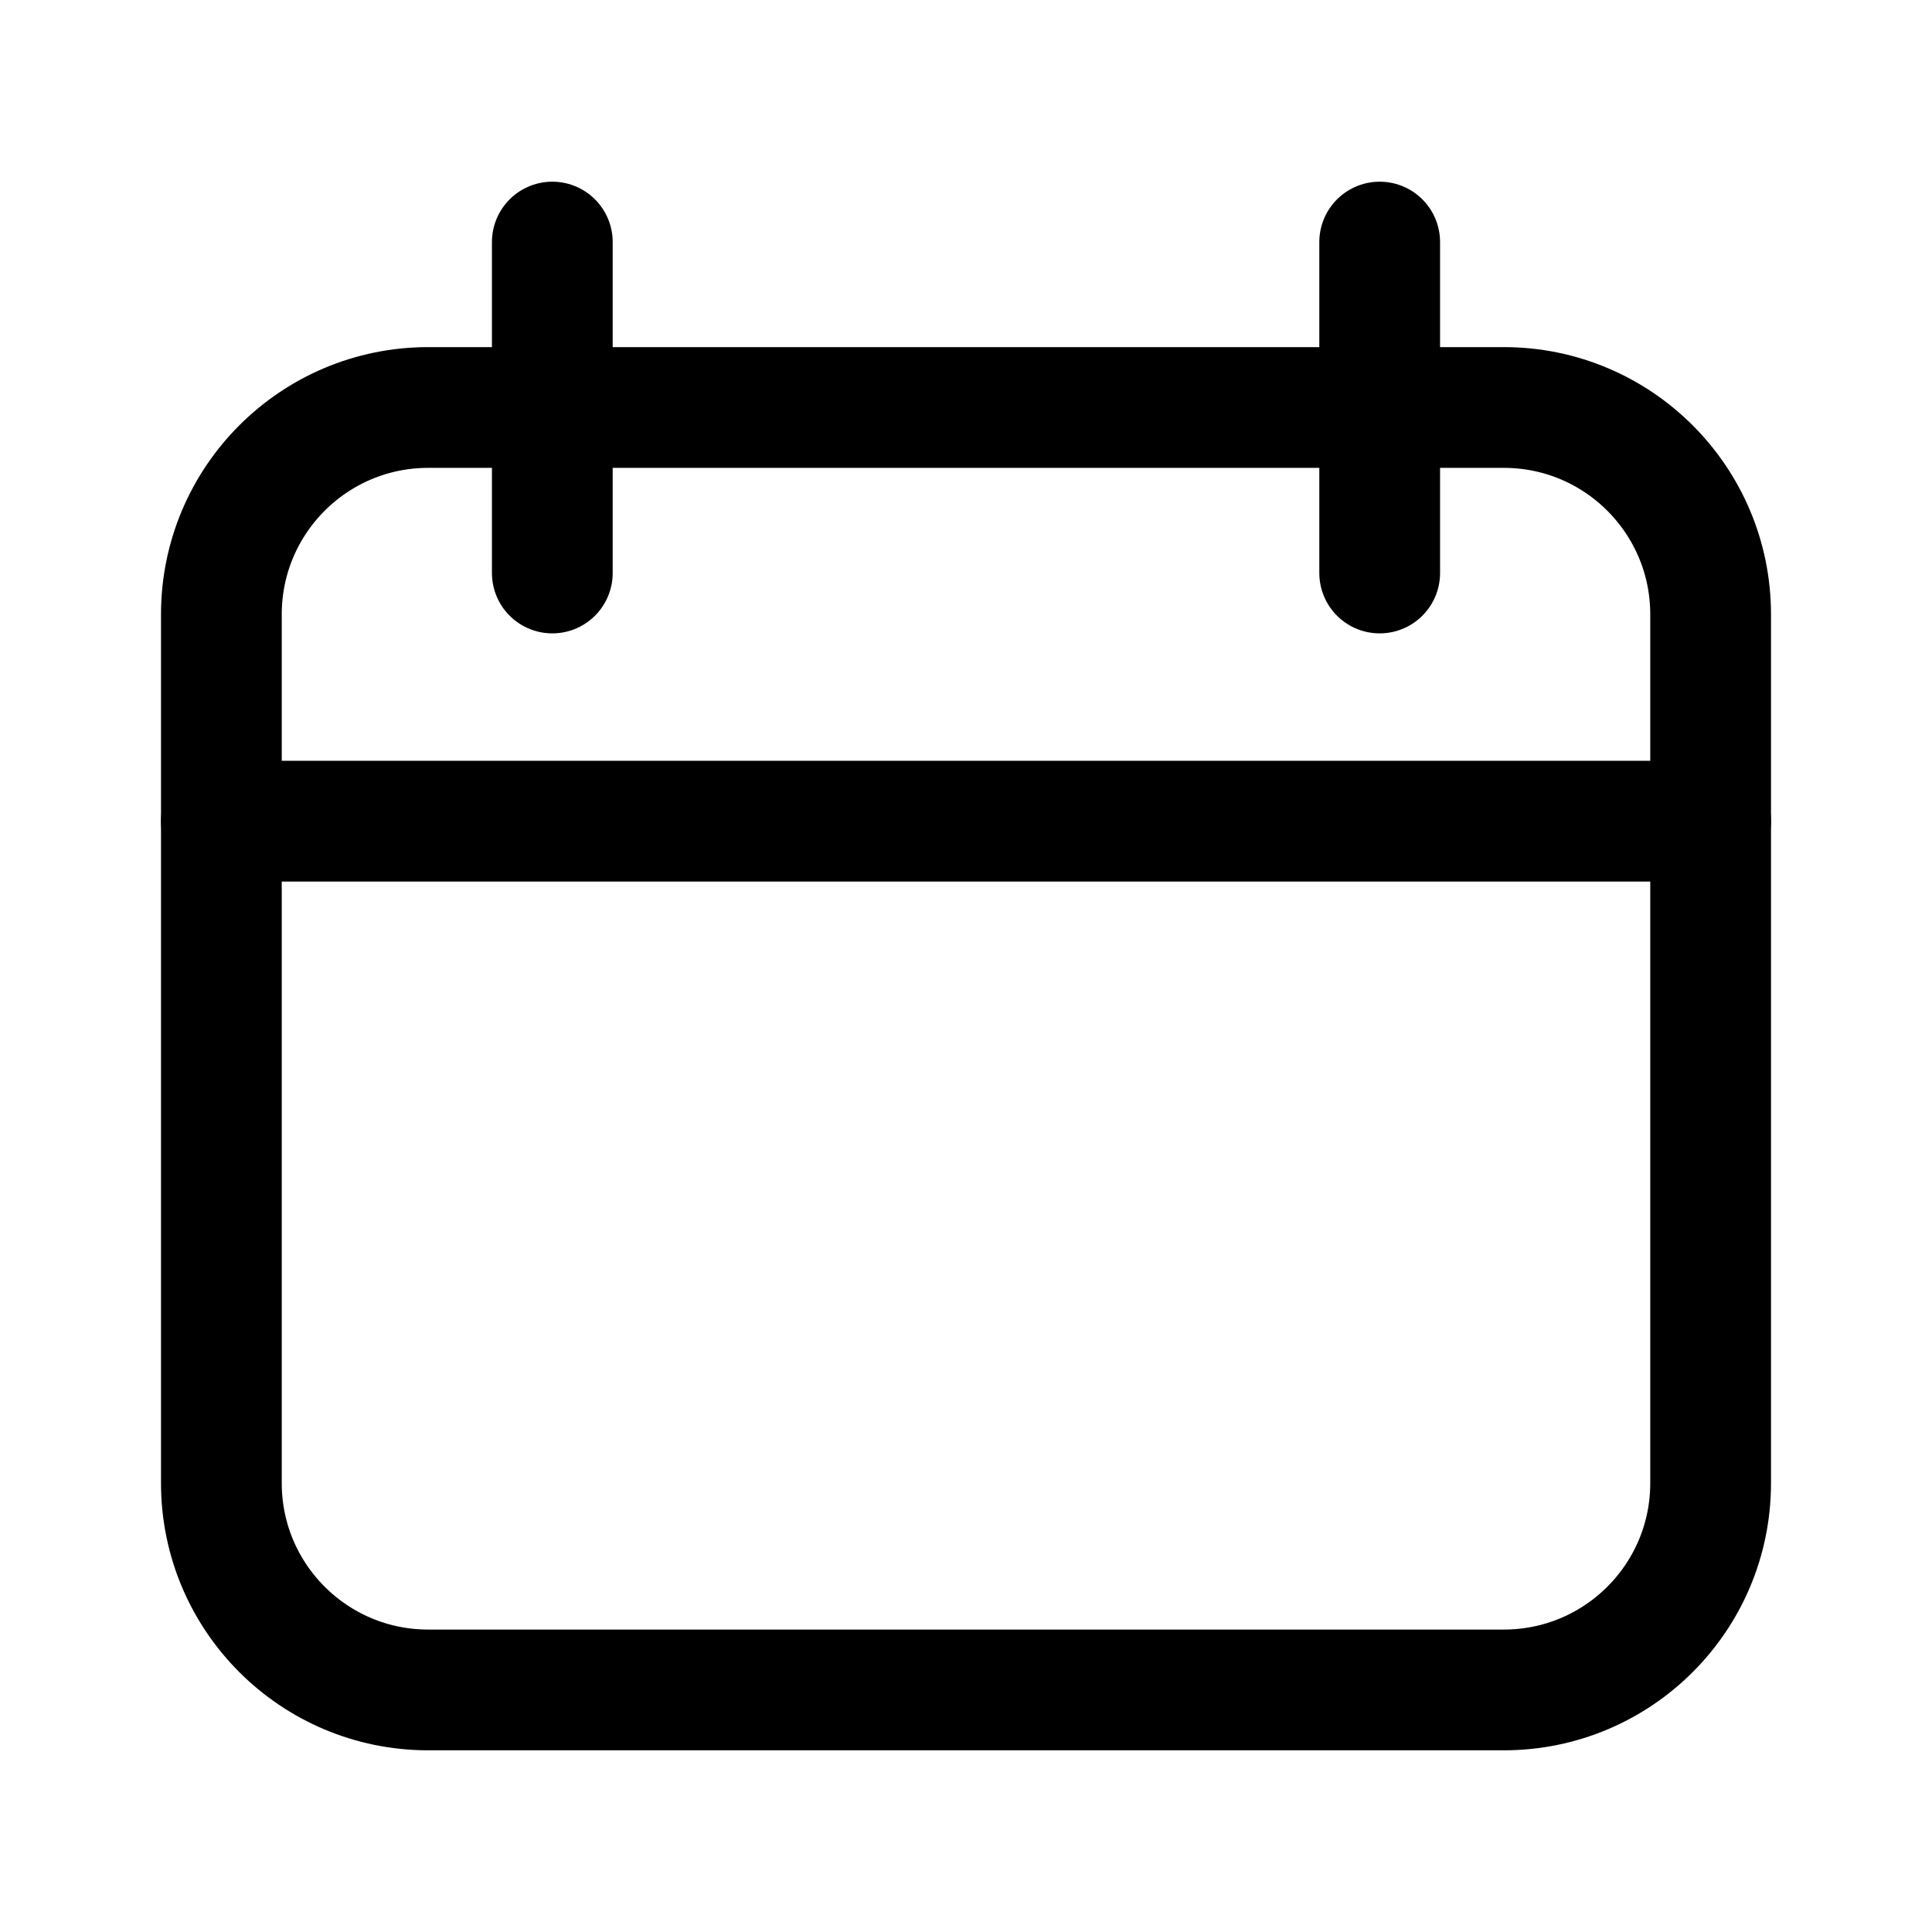 <svg width="24" height="24" viewBox="0 0 24 24" fill="none" xmlns="http://www.w3.org/2000/svg">
<path d="M18.681 5.062H5.319C3.9 5.062 2.75 6.213 2.75 7.632V18.424C2.75 19.843 3.9 20.993 5.319 20.993H18.681C20.1 20.993 21.25 19.843 21.25 18.424V7.632C21.25 6.213 20.1 5.062 18.681 5.062Z" stroke="black" stroke-width="1.5" stroke-linecap="round" stroke-linejoin="round"/>
<path d="M2.75 10.201H21.25" stroke="black" stroke-width="1.5" stroke-linecap="round" stroke-linejoin="round"/>
<path d="M17.139 3.007V7.118" stroke="black" stroke-width="1.5" stroke-linecap="round" stroke-linejoin="round"/>
<path d="M6.861 3.007V7.118" stroke="black" stroke-width="1.5" stroke-linecap="round" stroke-linejoin="round"/>
</svg>
